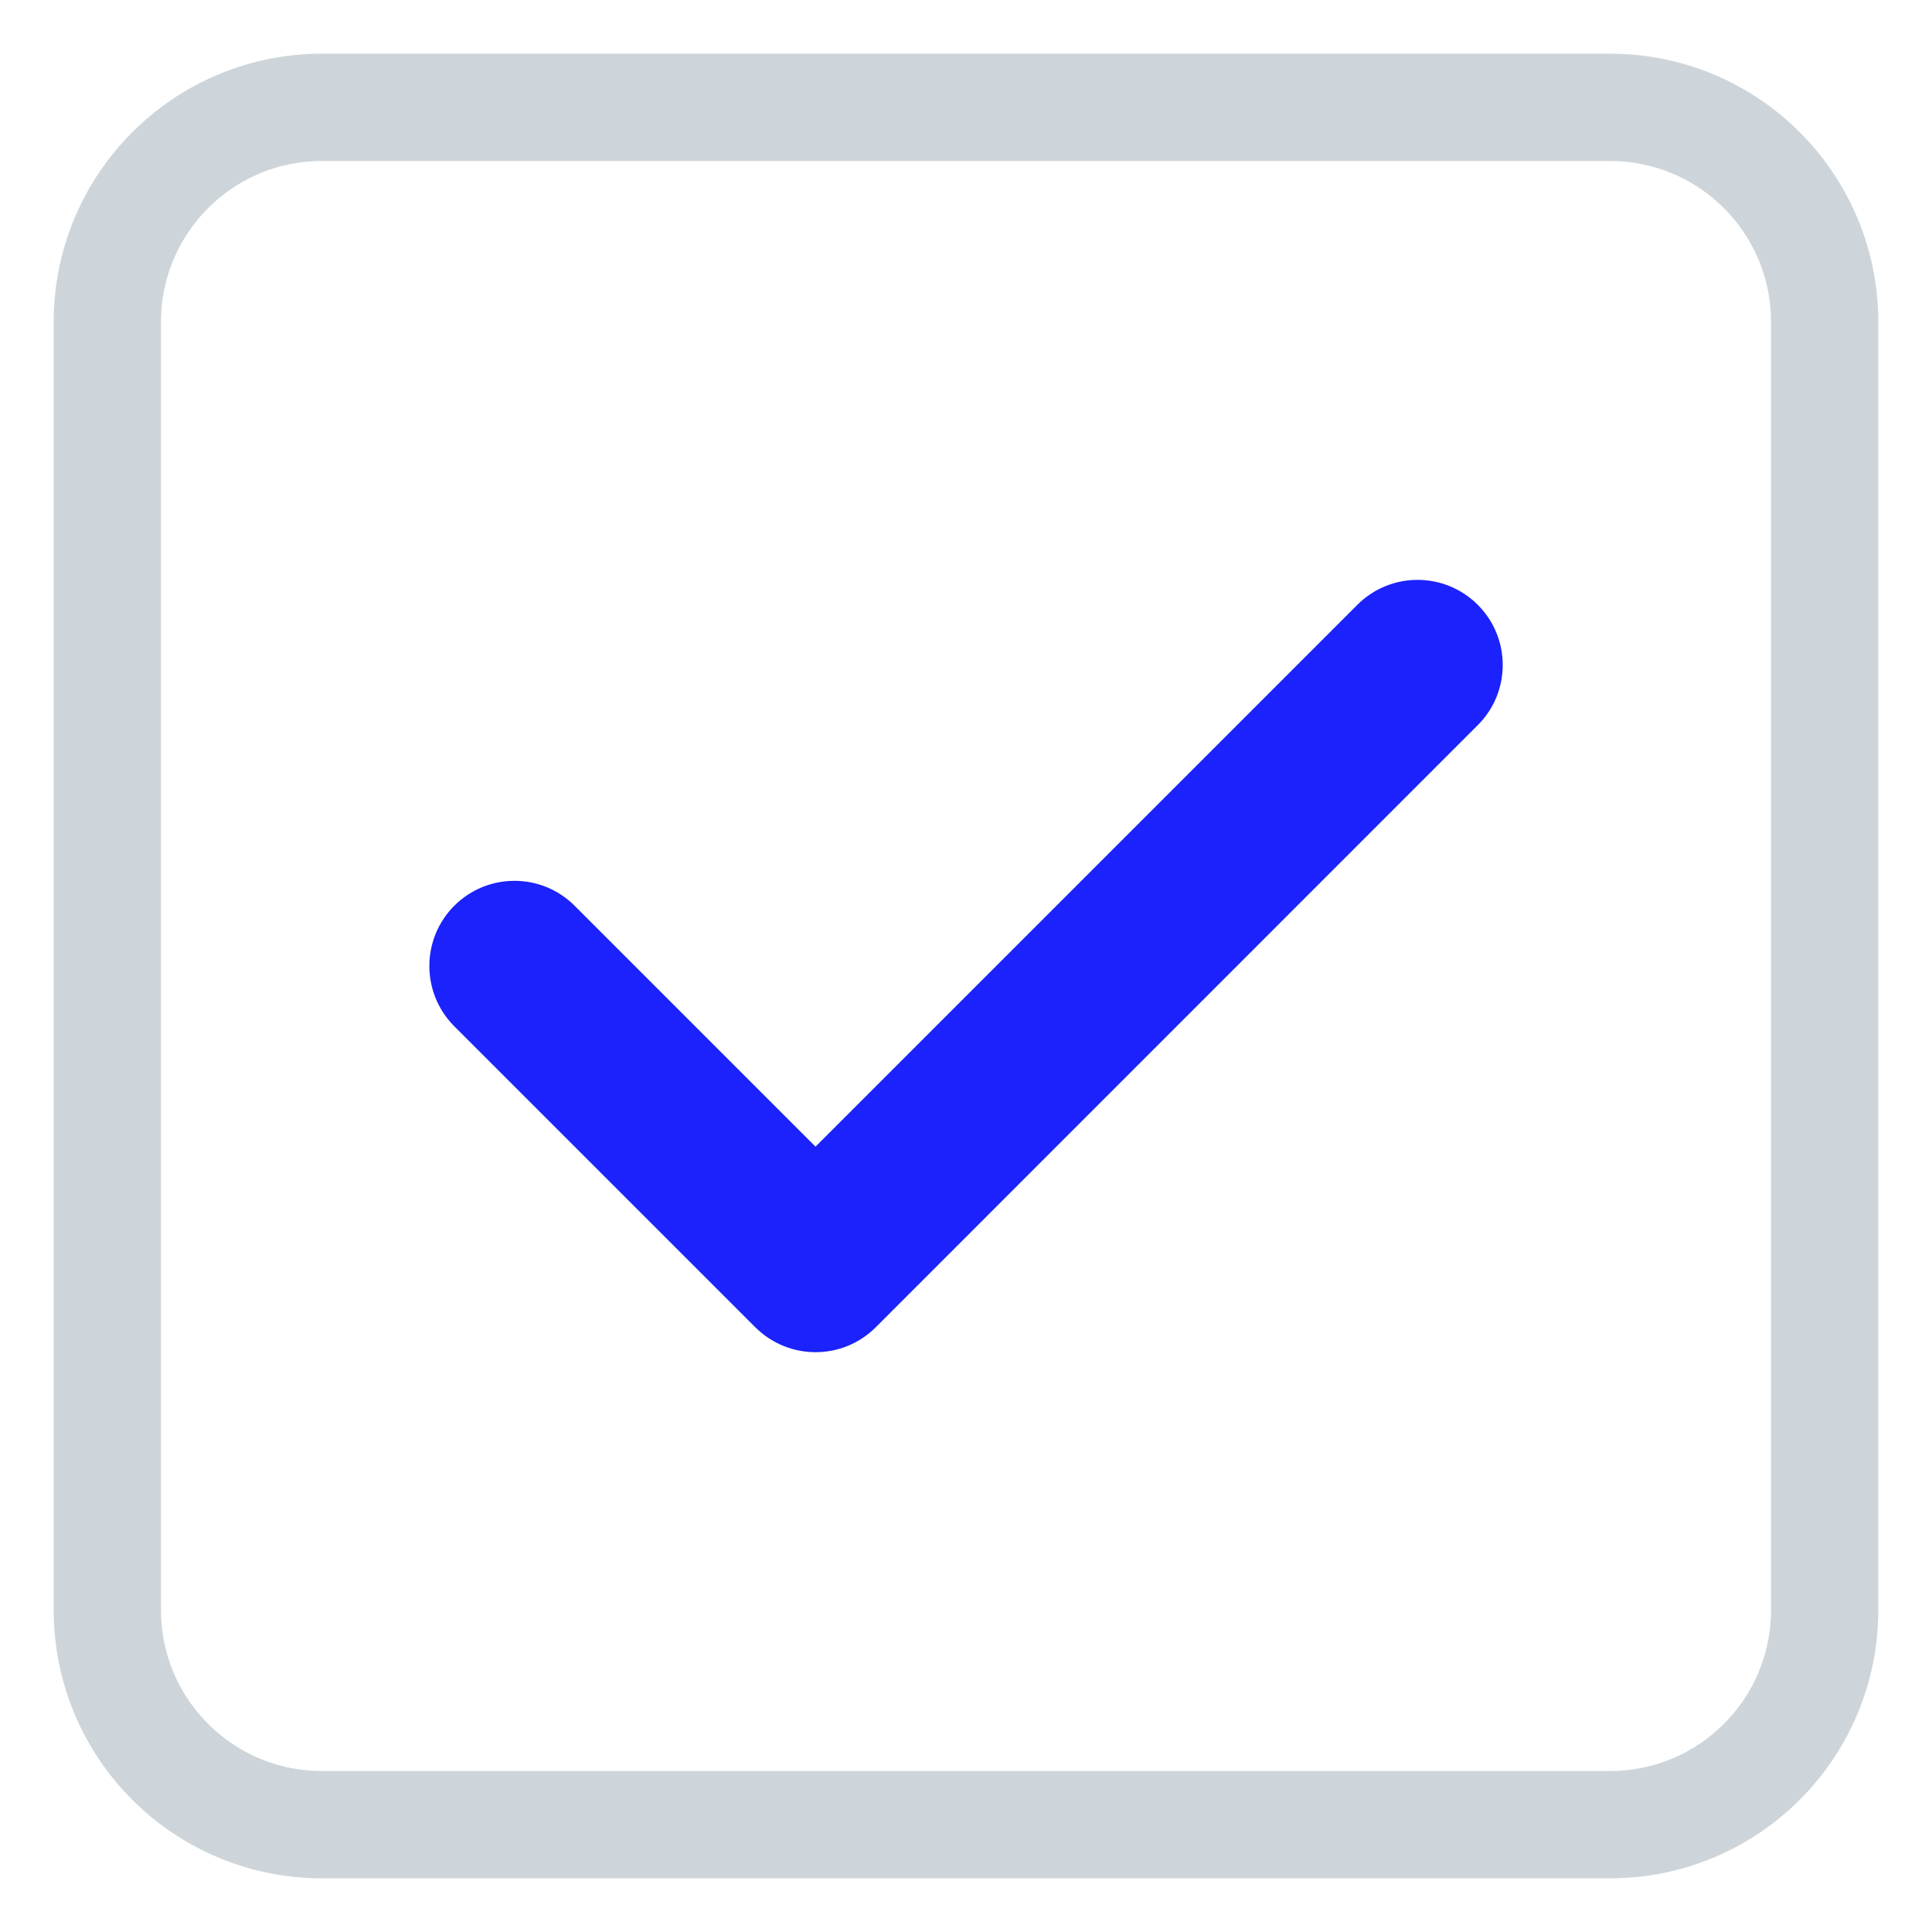 <svg width="18" height="18" viewBox="0 0 18 18" fill="none" xmlns="http://www.w3.org/2000/svg">
<g clip-path="url(#clip0_336_443)">
<path d="M15 1H3C1.895 1 1 1.895 1 3V15C1 16.105 1.895 17 3 17H15C16.105 17 17 16.105 17 15V3C17 1.895 16.105 1 15 1Z" stroke="#CED5DA"/>
<g clip-path="url(#clip1_336_443)">
<path d="M13.768 5.635C13.458 5.325 12.956 5.325 12.646 5.635L7.598 10.683L5.354 8.439C5.044 8.129 4.542 8.129 4.232 8.439C3.923 8.749 3.923 9.251 4.232 9.561L7.037 12.366C7.192 12.52 7.395 12.598 7.598 12.598C7.801 12.598 8.004 12.521 8.159 12.366L13.768 6.756C14.078 6.447 14.078 5.944 13.768 5.635Z" fill="#1B22FB"/>
</g>
</g>
<defs>
<clipPath id="clip0_336_443">
<rect width="18" height="18" fill="white"/>
</clipPath>
<clipPath id="clip1_336_443">
<rect width="10" height="10" fill="white" transform="translate(4 4)"/>
</clipPath>
</defs>
</svg>
